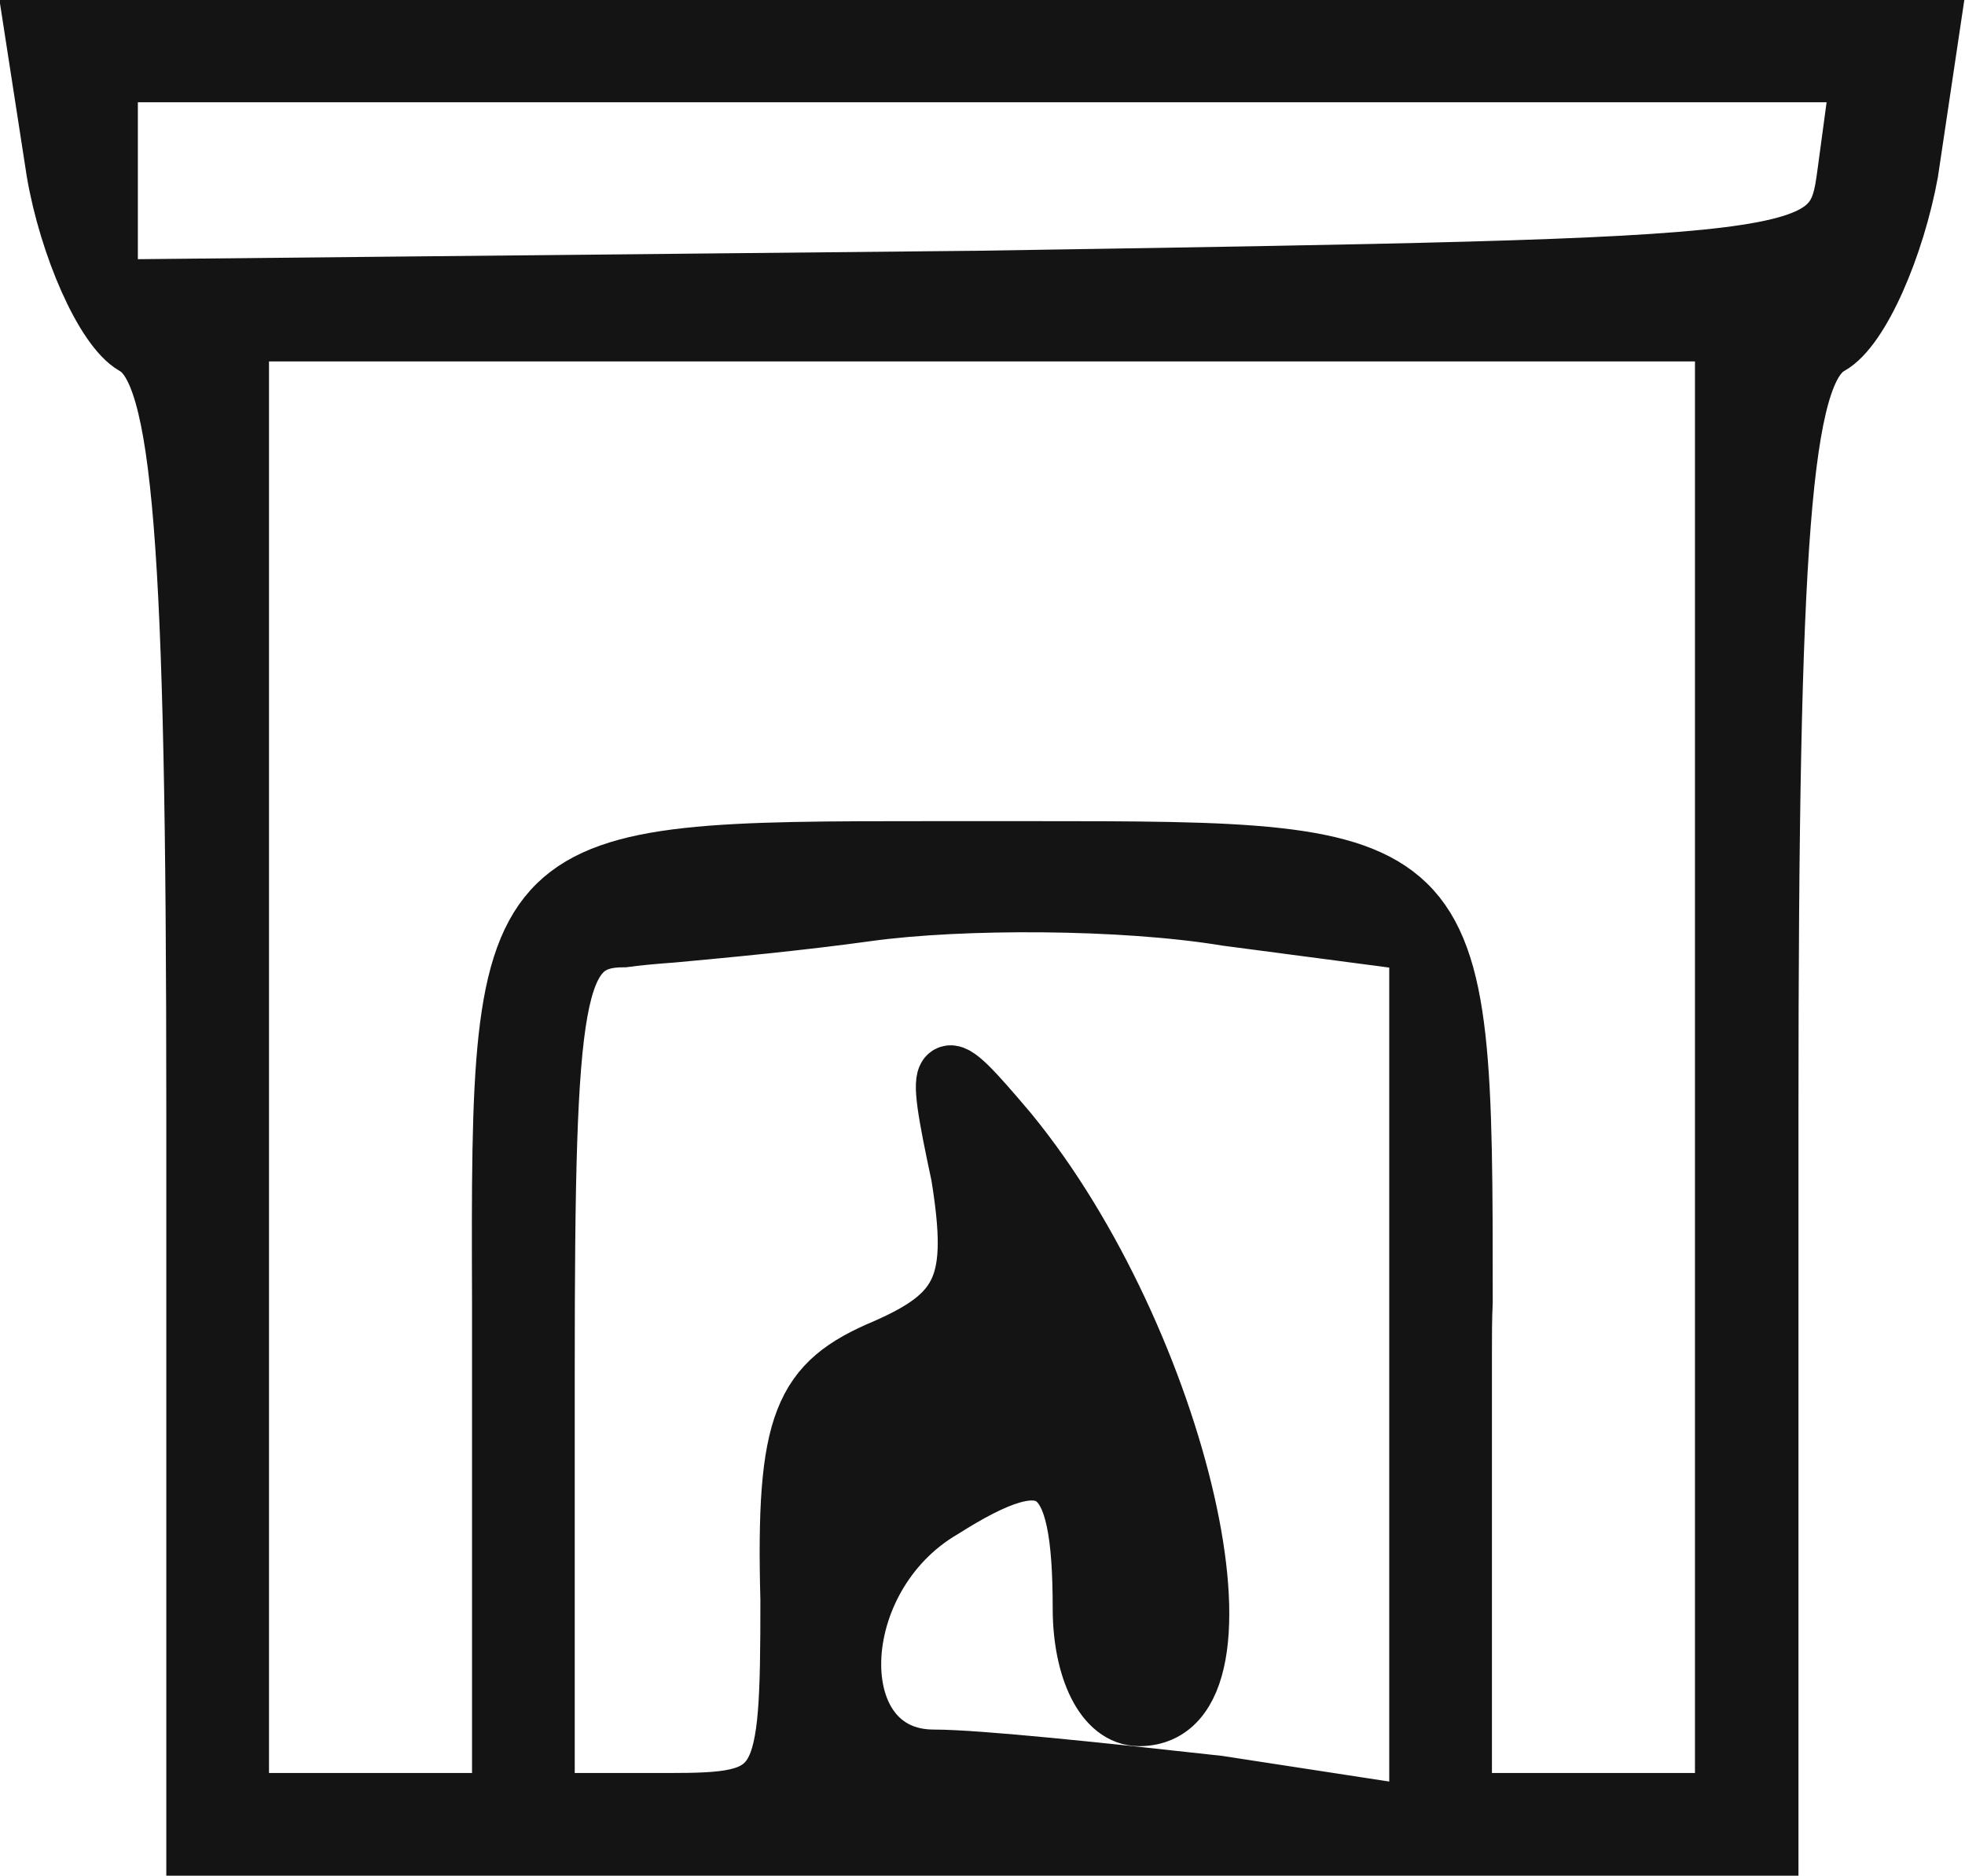 <svg width="24.873" height="23.75" viewBox="0 0 24.873 23.75" fill="none" xmlns="http://www.w3.org/2000/svg" xmlns:xlink="http://www.w3.org/1999/xlink">
	<desc>
			Created with Pixso.
	</desc>
	<defs/>
	<path id="Vector" d="M23.16 4.37C22.55 4.7 22.39 6.83 22.39 14.06L22.39 23.37L2.48 23.37L2.48 14.06C2.48 6.83 2.31 4.7 1.7 4.37C1.32 4.15 0.87 3.11 0.71 2.18L0.43 0.37L24.43 0.37L24.16 2.18C23.99 3.11 23.55 4.15 23.16 4.37ZM23.38 2.18L23.55 0.92L1.37 0.92L1.37 3.66L12.32 3.55L12.34 3.55C23.16 3.38 23.22 3.38 23.38 2.18ZM18.51 22.82L18.51 17.13C18.51 16.9 18.51 16.69 18.52 16.48C18.52 13.58 18.52 12.15 17.8 11.45C17.1 10.77 15.73 10.77 13.02 10.77L13.02 10.77C12.83 10.77 12.63 10.77 12.43 10.77C12.23 10.77 12.03 10.77 11.84 10.77L11.84 10.77C9.14 10.77 7.76 10.77 7.06 11.45C6.34 12.15 6.34 13.58 6.35 16.48L6.35 16.48C6.35 16.69 6.35 16.9 6.35 17.13L6.35 22.82L3.03 22.82L3.03 4.2L21.83 4.2L21.83 22.82L18.51 22.82ZM7.9 11.87C7.01 11.87 6.9 12.53 6.9 17.35L6.9 22.82L8.45 22.82C9.94 22.82 10 22.71 10 20.25C9.94 18 10.16 17.51 11.21 17.07C12.21 16.63 12.38 16.25 12.16 14.88C11.82 13.29 11.88 13.29 12.76 14.33C14.92 16.96 16.03 21.73 14.42 21.73C13.98 21.73 13.7 21.12 13.7 20.36C13.7 18.5 13.32 18.22 11.93 19.1C10.44 19.97 10.39 22.27 11.82 22.27C12.38 22.27 13.98 22.44 15.42 22.6L17.96 22.99L17.96 11.92L15.53 11.6C14.2 11.38 12.16 11.38 10.99 11.54C10.13 11.66 9.17 11.75 8.52 11.81C8.25 11.83 8.04 11.85 7.9 11.87Z" fill="#141414" fill-opacity="1" fill-rule="evenodd"/>
	<path id="Vector" d="M23.16 4.37C23.55 4.15 23.99 3.11 24.16 2.18L24.43 0.37L0.43 0.37L0.71 2.18C0.87 3.11 1.32 4.15 1.7 4.37C2.31 4.7 2.48 6.83 2.48 14.06L2.48 23.37L22.39 23.37L22.39 14.06C22.39 6.83 22.55 4.7 23.16 4.37ZM18.51 17.13C18.51 16.9 18.51 16.69 18.52 16.48C18.52 13.58 18.52 12.15 17.8 11.45C17.1 10.77 15.73 10.77 13.02 10.77L13.02 10.77C12.83 10.77 12.63 10.77 12.43 10.77C12.23 10.77 12.03 10.77 11.84 10.77L11.84 10.77C9.14 10.77 7.76 10.77 7.06 11.45C6.34 12.15 6.34 13.58 6.35 16.48L6.35 16.48C6.35 16.69 6.35 16.9 6.35 17.13L6.35 22.82L3.03 22.82L3.03 4.2L21.83 4.2L21.83 22.82L18.51 22.82L18.51 17.13ZM7.9 11.87C8.04 11.85 8.25 11.83 8.52 11.81C9.17 11.75 10.13 11.66 10.99 11.54C12.16 11.38 14.2 11.38 15.53 11.6L17.96 11.92L17.96 22.99L15.42 22.6C13.98 22.44 12.38 22.27 11.82 22.27C10.39 22.27 10.44 19.97 11.93 19.1C13.32 18.22 13.7 18.5 13.7 20.36C13.7 21.12 13.98 21.73 14.42 21.73C16.03 21.73 14.92 16.96 12.76 14.33C11.88 13.29 11.82 13.29 12.16 14.88C12.38 16.25 12.21 16.63 11.21 17.07C10.16 17.51 9.94 18 10 20.25C10 22.71 9.94 22.82 8.45 22.82L6.9 22.82L6.9 17.35C6.9 12.53 7.01 11.87 7.9 11.87ZM23.38 2.18C23.22 3.38 23.16 3.38 12.34 3.55L12.32 3.55L1.37 3.66L1.37 0.92L23.55 0.92L23.38 2.18ZM12.34 3.55C12.34 3.55 12.33 3.55 12.32 3.55" stroke="#141414" stroke-opacity="1" stroke-width="0.75"/>
</svg>
